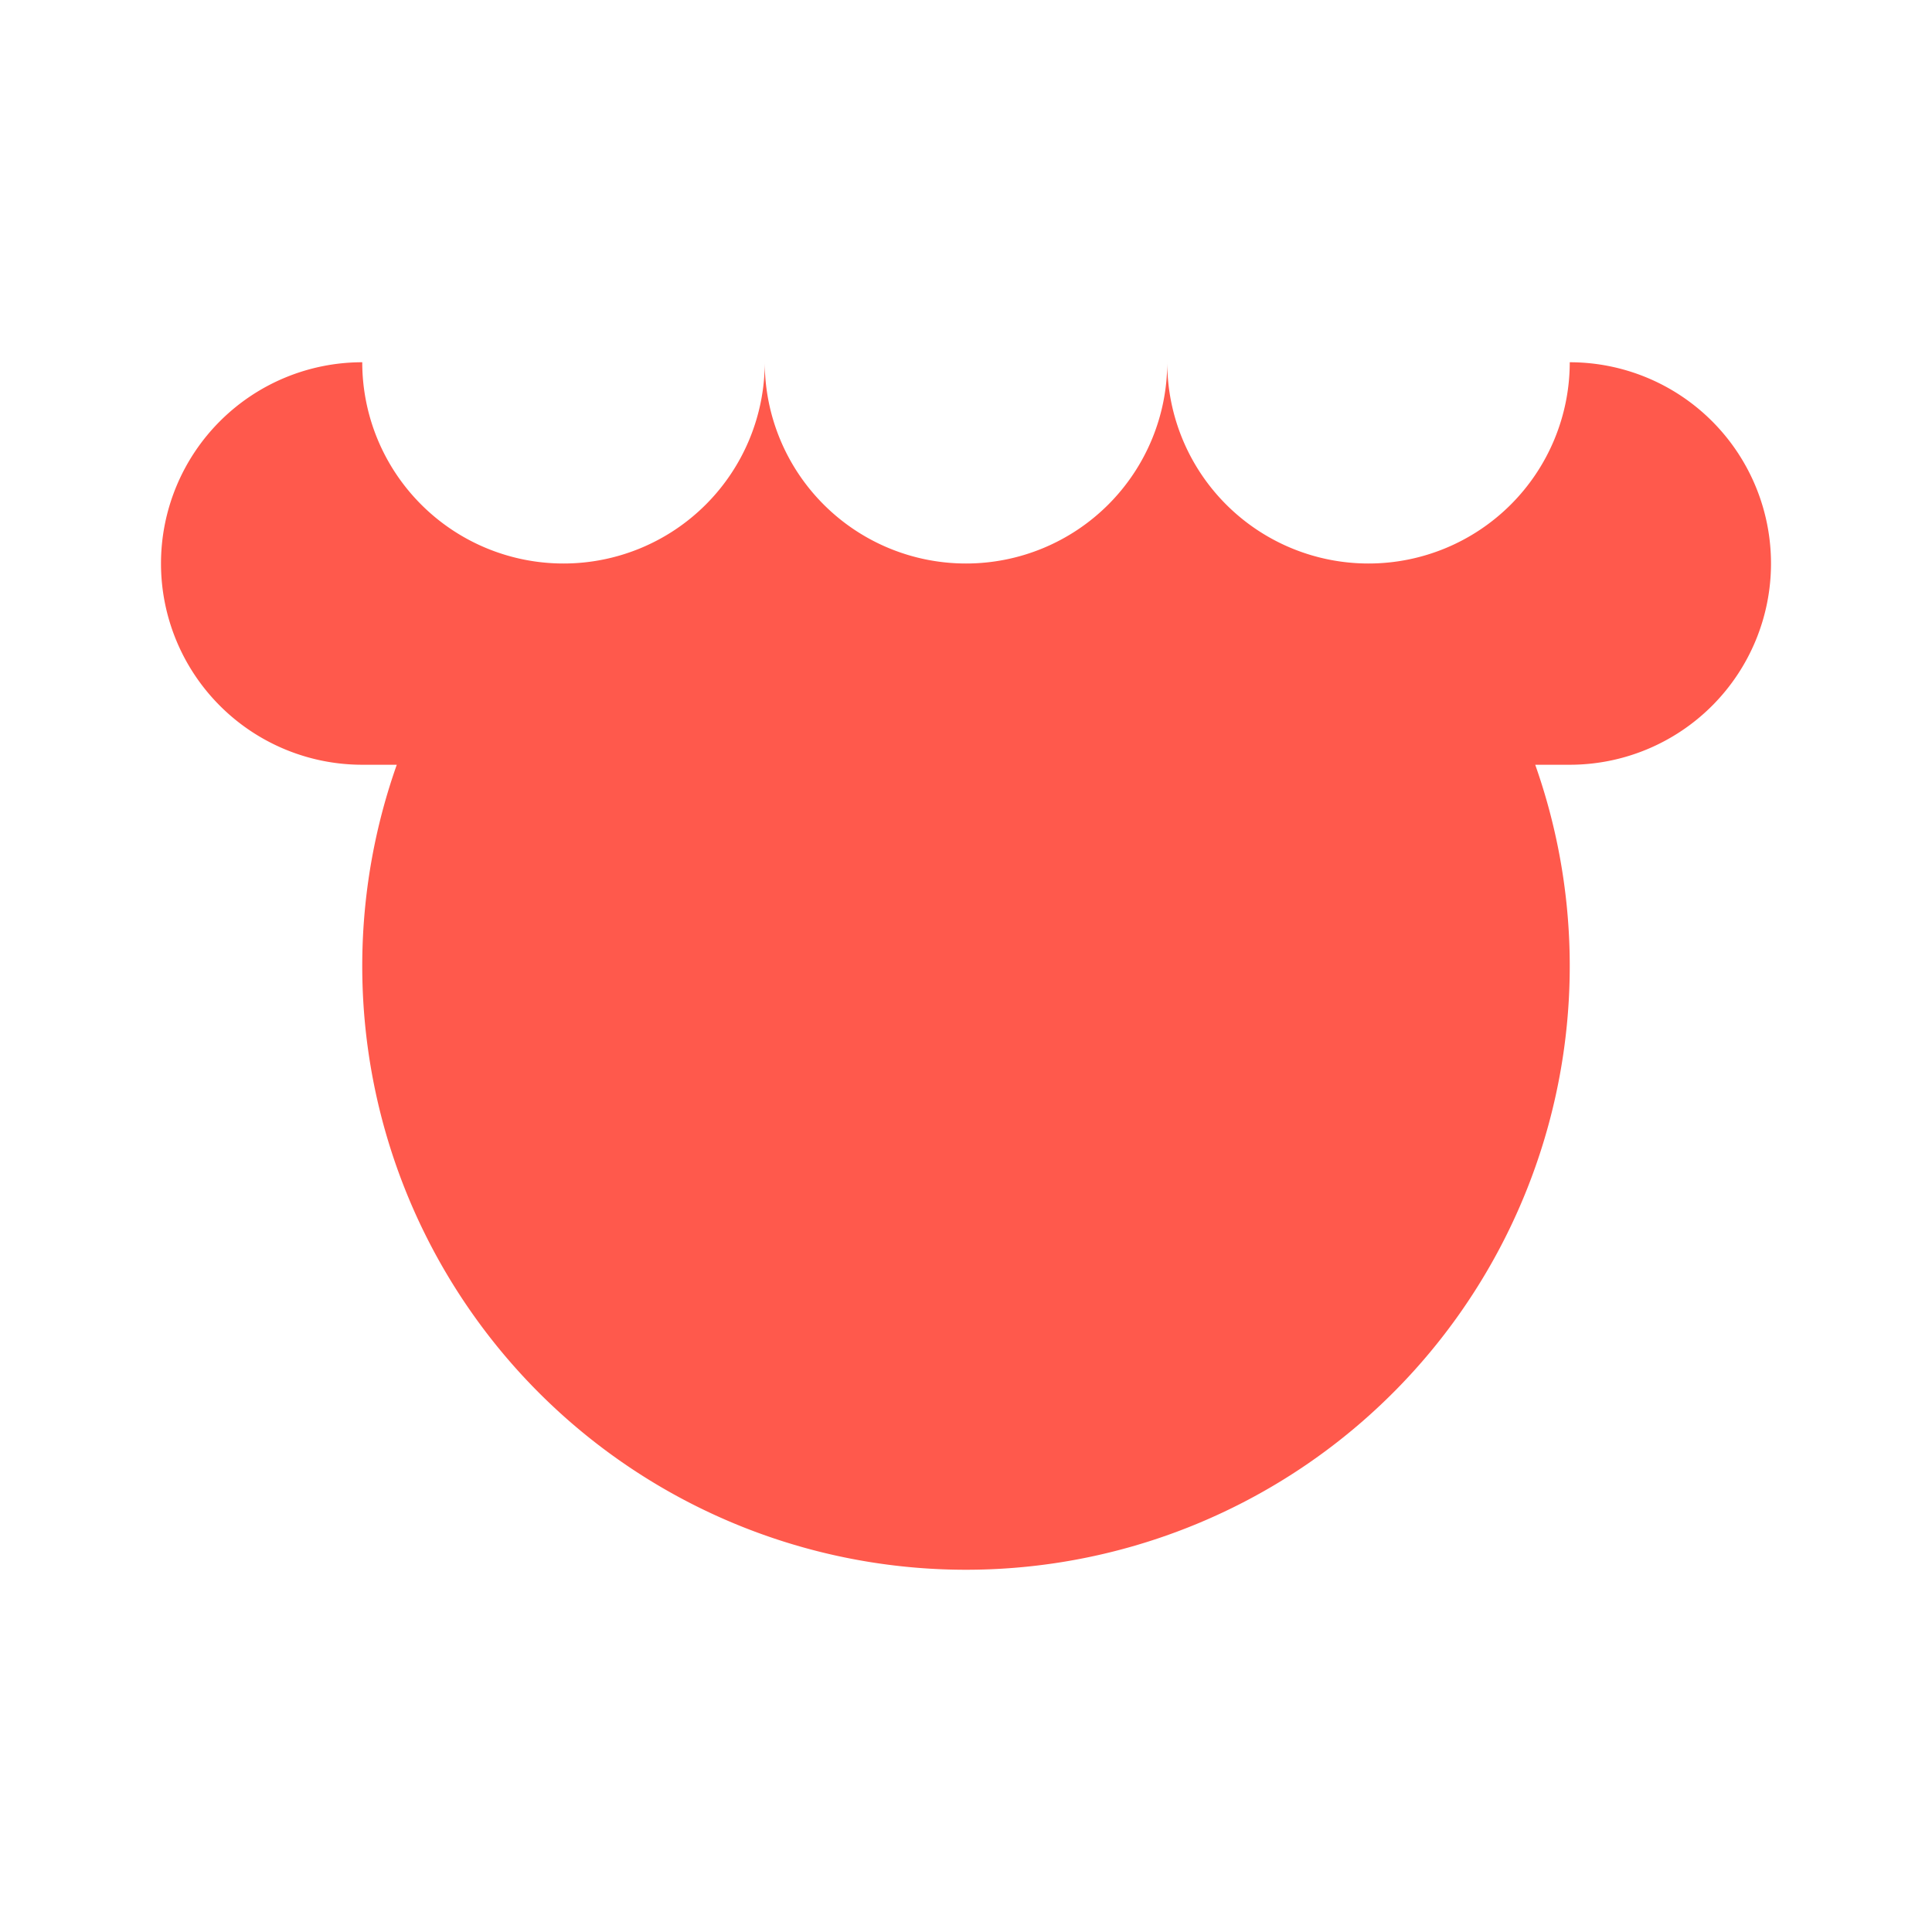 <svg viewBox="0 0 480 480" xmlns="http://www.w3.org/2000/svg" fill='#FF594C'>
  <path d="
    M90 90
    a50 50 0 0 0 0 100
    H98.579
    A150 150 0 1 0 381.421 190
    H390
    a50 50 0 0 0 0 -100
    a50 50 0 1 1 -100 0
    a50 50 0 1 1 -100 0
    a50 50 0 1 1 -100 0
    z
  "/>
</svg>
